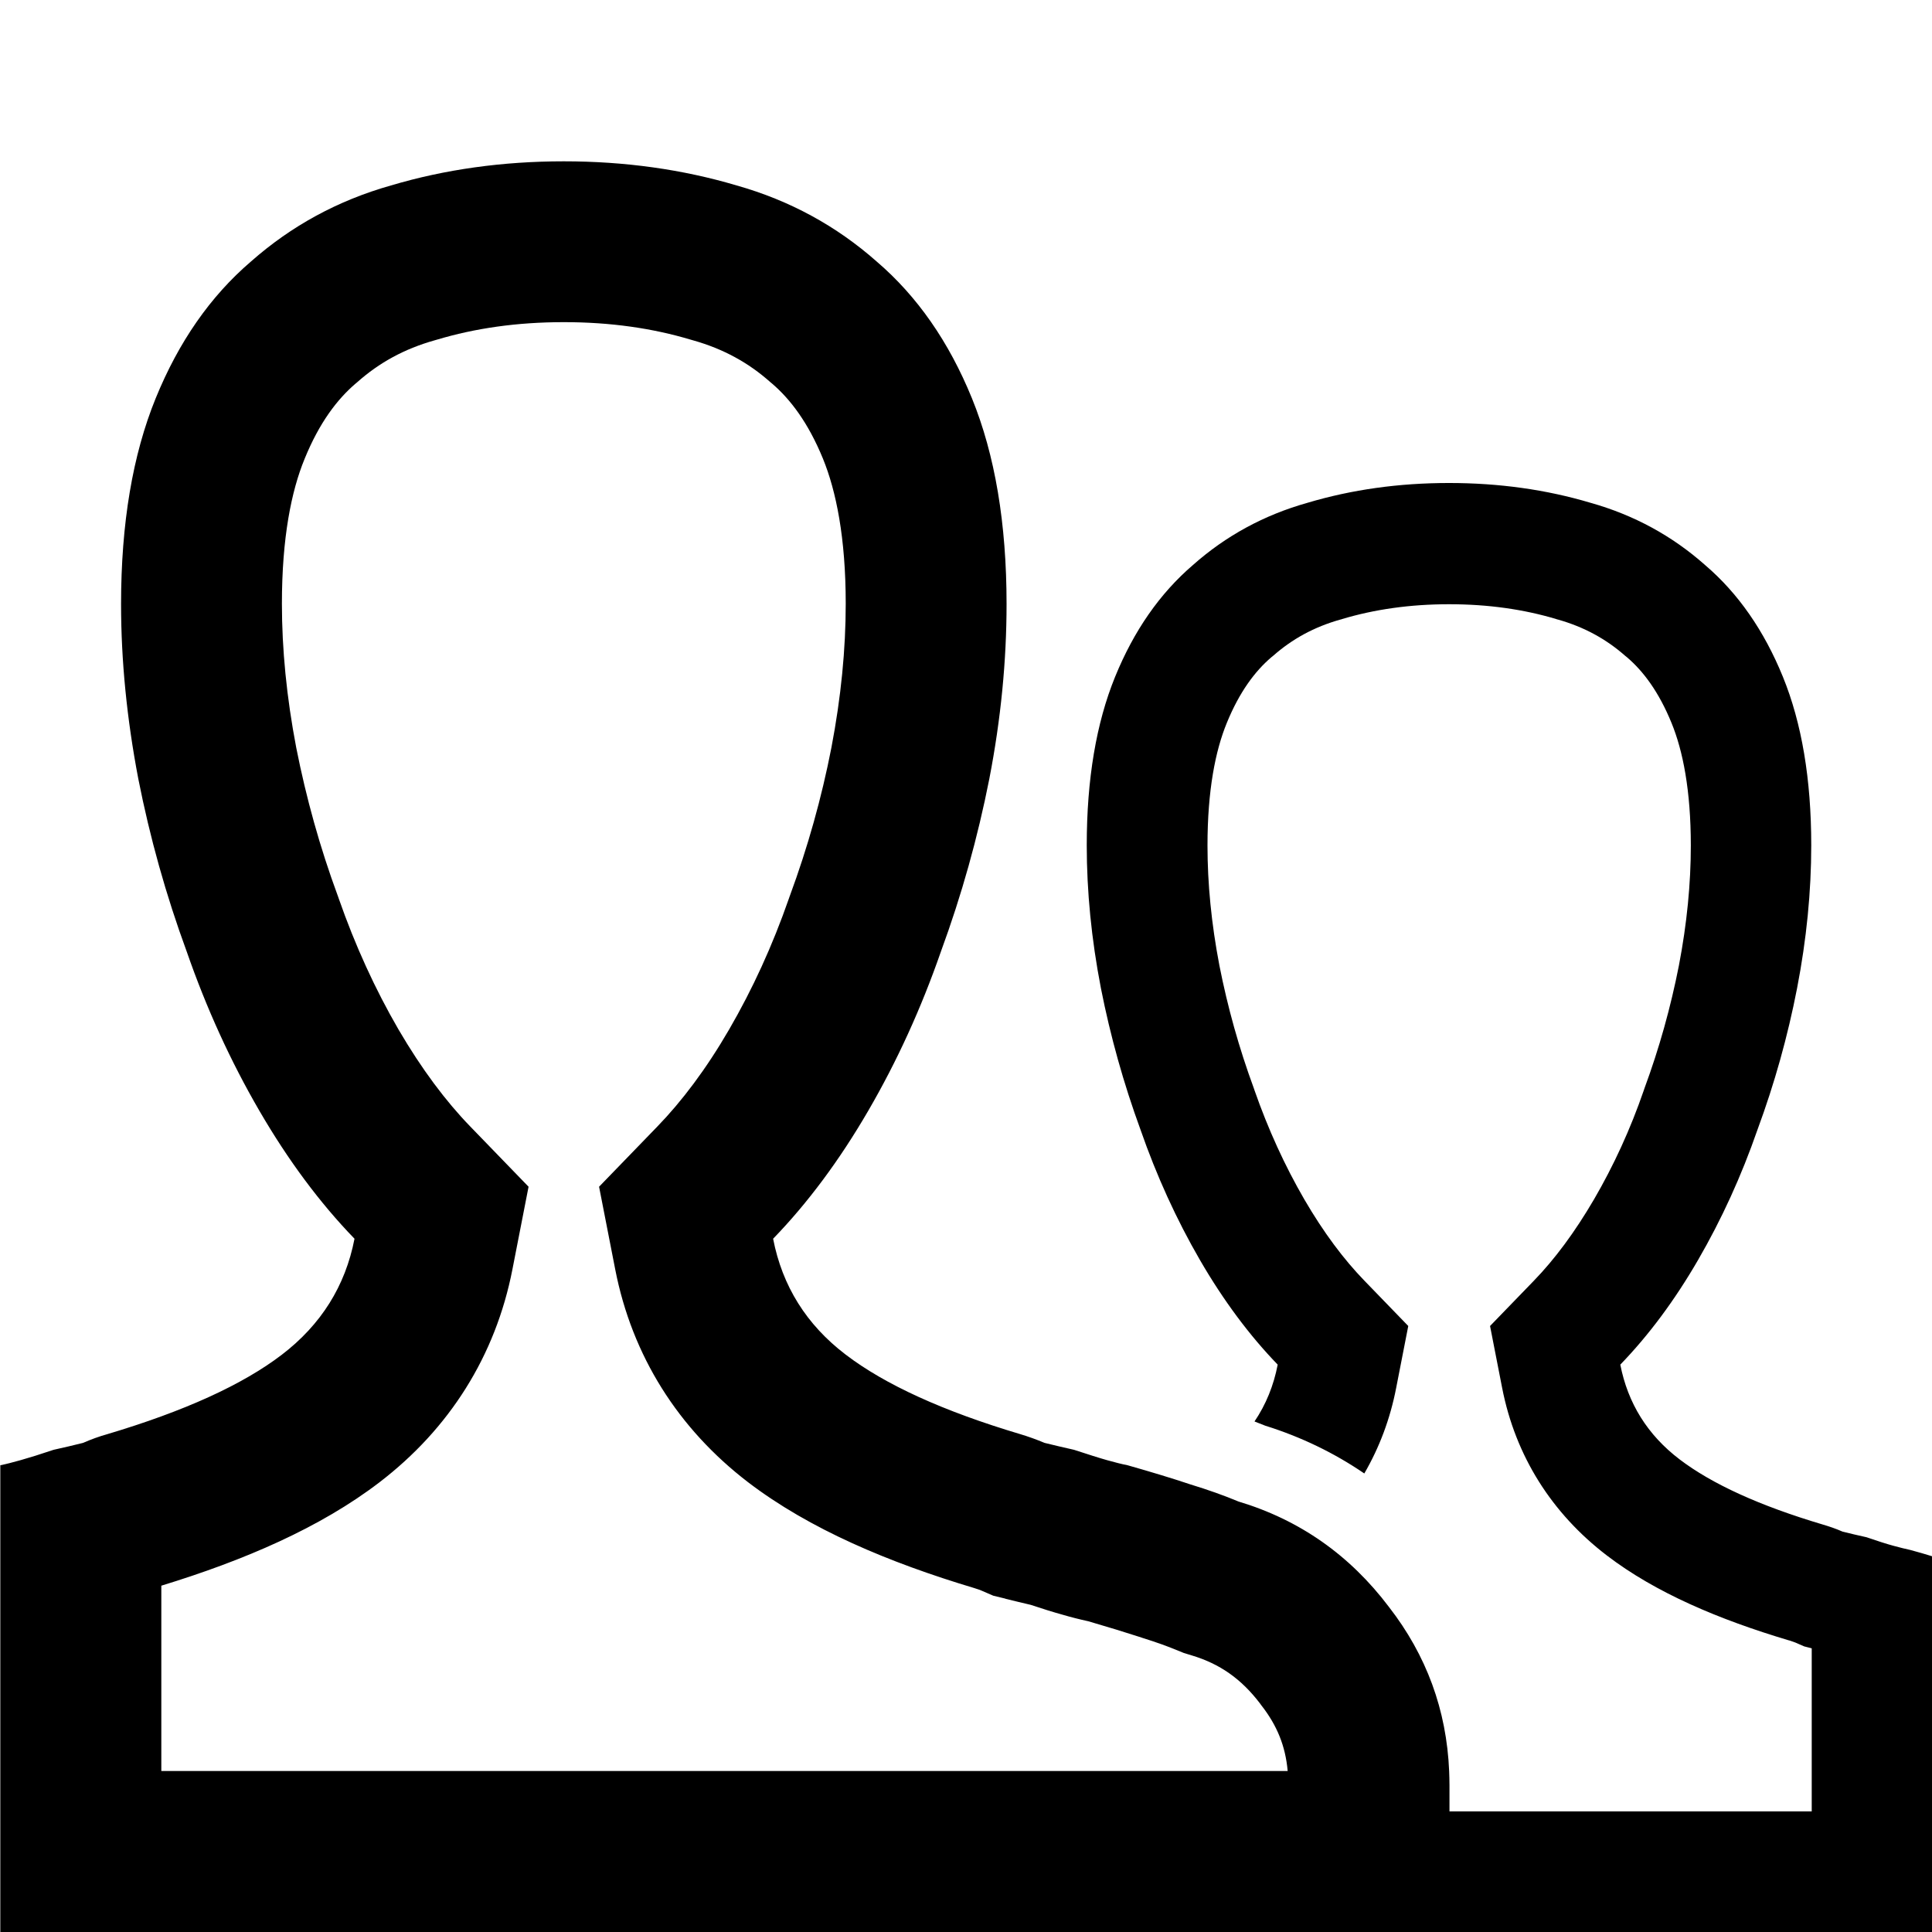 <!-- Generated by IcoMoon.io -->
<svg version="1.1" xmlns="http://www.w3.org/2000/svg" width="12" height="12" viewBox="0 0 12 12">
<title>user-group</title>
<path d="M0 12h12v-2.334c-0.042-0.013-0.087-0.026-0.135-0.039-0.029-0.006-0.064-0.015-0.105-0.026s-0.097-0.029-0.167-0.053c-0.053-0.012-0.103-0.023-0.149-0.035-0.041-0.018-0.082-0.032-0.123-0.044-0.393-0.117-0.688-0.252-0.888-0.404s-0.322-0.349-0.369-0.589c0.176-0.182 0.337-0.398 0.483-0.65s0.269-0.521 0.369-0.809c0.106-0.287 0.188-0.58 0.246-0.879 0.059-0.305 0.088-0.601 0.088-0.888 0-0.41-0.059-0.759-0.176-1.046s-0.278-0.519-0.483-0.694c-0.205-0.182-0.442-0.311-0.712-0.387-0.275-0.082-0.568-0.123-0.879-0.123s-0.604 0.041-0.879 0.123c-0.27 0.076-0.507 0.205-0.712 0.387-0.205 0.176-0.366 0.407-0.483 0.694s-0.176 0.636-0.176 1.046c0 0.287 0.029 0.583 0.088 0.888 0.059 0.299 0.141 0.592 0.246 0.879 0.1 0.287 0.223 0.557 0.369 0.809s0.308 0.469 0.483 0.65c-0.025 0.13-0.073 0.248-0.144 0.353 0.022 0.009 0.044 0.017 0.066 0.026 0.224 0.070 0.43 0.17 0.616 0.297 0.094-0.162 0.161-0.34 0.198-0.532l0.075-0.384-0.272-0.281c-0.128-0.132-0.253-0.298-0.374-0.506-0.121-0.209-0.224-0.434-0.309-0.677l-0.002-0.006-0.002-0.006c-0.092-0.25-0.163-0.504-0.214-0.763-0.050-0.261-0.074-0.509-0.074-0.745 0-0.343 0.049-0.589 0.12-0.762 0.079-0.193 0.175-0.321 0.277-0.408l0.005-0.004 0.005-0.004c0.119-0.105 0.255-0.18 0.419-0.226l0.005-0.001 0.005-0.002c0.201-0.060 0.421-0.092 0.665-0.092s0.464 0.032 0.665 0.092l0.005 0.002 0.005 0.001c0.163 0.046 0.3 0.121 0.419 0.226l0.005 0.004 0.005 0.004c0.102 0.087 0.198 0.215 0.277 0.408 0.071 0.173 0.12 0.42 0.12 0.762 0 0.236-0.024 0.484-0.074 0.745-0.051 0.259-0.122 0.514-0.214 0.763l-0.002 0.006-0.002 0.006c-0.084 0.244-0.188 0.469-0.309 0.677-0.121 0.207-0.246 0.374-0.374 0.506l-0.272 0.281 0.075 0.384c0.083 0.425 0.309 0.78 0.65 1.041 0.303 0.232 0.697 0.398 1.129 0.527l0.004 0.001 0.004 0.001c0.009 0.003 0.020 0.007 0.034 0.012l0.055 0.024 0.047 0.012v1.013h-2.25v-0.163c0-0.029-0.001-0.058-0.002-0.087-0.016-0.38-0.141-0.72-0.374-1.020-0.243-0.322-0.555-0.541-0.935-0.655-0.086-0.036-0.186-0.072-0.301-0.107-0.107-0.036-0.236-0.075-0.387-0.118-0.036-0.007-0.079-0.018-0.129-0.032s-0.118-0.036-0.204-0.064c-0.064-0.014-0.125-0.029-0.183-0.043-0.050-0.021-0.1-0.039-0.15-0.054-0.48-0.143-0.841-0.308-1.085-0.494s-0.394-0.426-0.451-0.72c0.215-0.222 0.412-0.487 0.591-0.795s0.329-0.637 0.451-0.988c0.129-0.351 0.229-0.709 0.301-1.074 0.072-0.372 0.107-0.734 0.107-1.085 0-0.501-0.072-0.927-0.215-1.278s-0.34-0.634-0.591-0.849c-0.251-0.222-0.541-0.38-0.87-0.473-0.337-0.1-0.695-0.15-1.074-0.15s-0.738 0.050-1.074 0.15c-0.329 0.093-0.619 0.251-0.87 0.473-0.251 0.215-0.448 0.498-0.591 0.849s-0.215 0.777-0.215 1.278c0 0.351 0.036 0.713 0.107 1.085 0.072 0.365 0.172 0.723 0.301 1.074 0.122 0.351 0.272 0.68 0.451 0.988s0.376 0.573 0.591 0.795c-0.057 0.294-0.208 0.534-0.451 0.72s-0.605 0.351-1.085 0.494c-0.050 0.014-0.1 0.032-0.15 0.054-0.057 0.014-0.118 0.029-0.183 0.043-0.086 0.029-0.154 0.050-0.204 0.064s-0.092 0.025-0.127 0.032v2.901zM6.244 9.93c0.051 0.013 0.104 0.025 0.158 0.038 0.072 0.024 0.139 0.045 0.197 0.061 0.051 0.015 0.106 0.029 0.161 0.041 0.127 0.037 0.231 0.069 0.314 0.096l0.018 0.006c0.093 0.029 0.164 0.055 0.214 0.076l0.047 0.019 0.049 0.015c0.173 0.052 0.307 0.144 0.426 0.301l0.004 0.006 0.004 0.005c0.095 0.122 0.148 0.249 0.162 0.406h-6.996v-1.151c0.513-0.157 0.987-0.36 1.356-0.643 0.432-0.331 0.72-0.783 0.825-1.323l0.1-0.512-0.363-0.375c-0.151-0.156-0.3-0.354-0.445-0.602-0.145-0.25-0.269-0.521-0.371-0.813l-0.003-0.009-0.003-0.008c-0.111-0.301-0.196-0.607-0.258-0.92-0.060-0.314-0.089-0.612-0.089-0.894 0-0.411 0.059-0.701 0.141-0.9 0.092-0.226 0.203-0.37 0.316-0.467l0.006-0.005 0.006-0.005c0.135-0.12 0.291-0.206 0.479-0.259l0.007-0.002 0.007-0.002c0.237-0.071 0.498-0.109 0.789-0.109s0.552 0.038 0.789 0.109l0.007 0.002 0.007 0.002c0.188 0.053 0.344 0.139 0.479 0.259l0.006 0.005 0.006 0.005c0.113 0.097 0.224 0.242 0.316 0.467 0.081 0.199 0.141 0.489 0.141 0.9 0 0.282-0.029 0.58-0.089 0.894-0.061 0.313-0.147 0.619-0.258 0.92l-0.003 0.008-0.003 0.009c-0.102 0.293-0.226 0.563-0.371 0.813-0.144 0.248-0.294 0.446-0.445 0.602l-0.363 0.375 0.1 0.512c0.105 0.54 0.393 0.992 0.825 1.323 0.382 0.292 0.875 0.499 1.406 0.658l0.006 0.002 0.006 0.002c0.008 0.002 0.018 0.006 0.031 0.011l0.074 0.032 0.078 0.019z"></path>
</svg>

